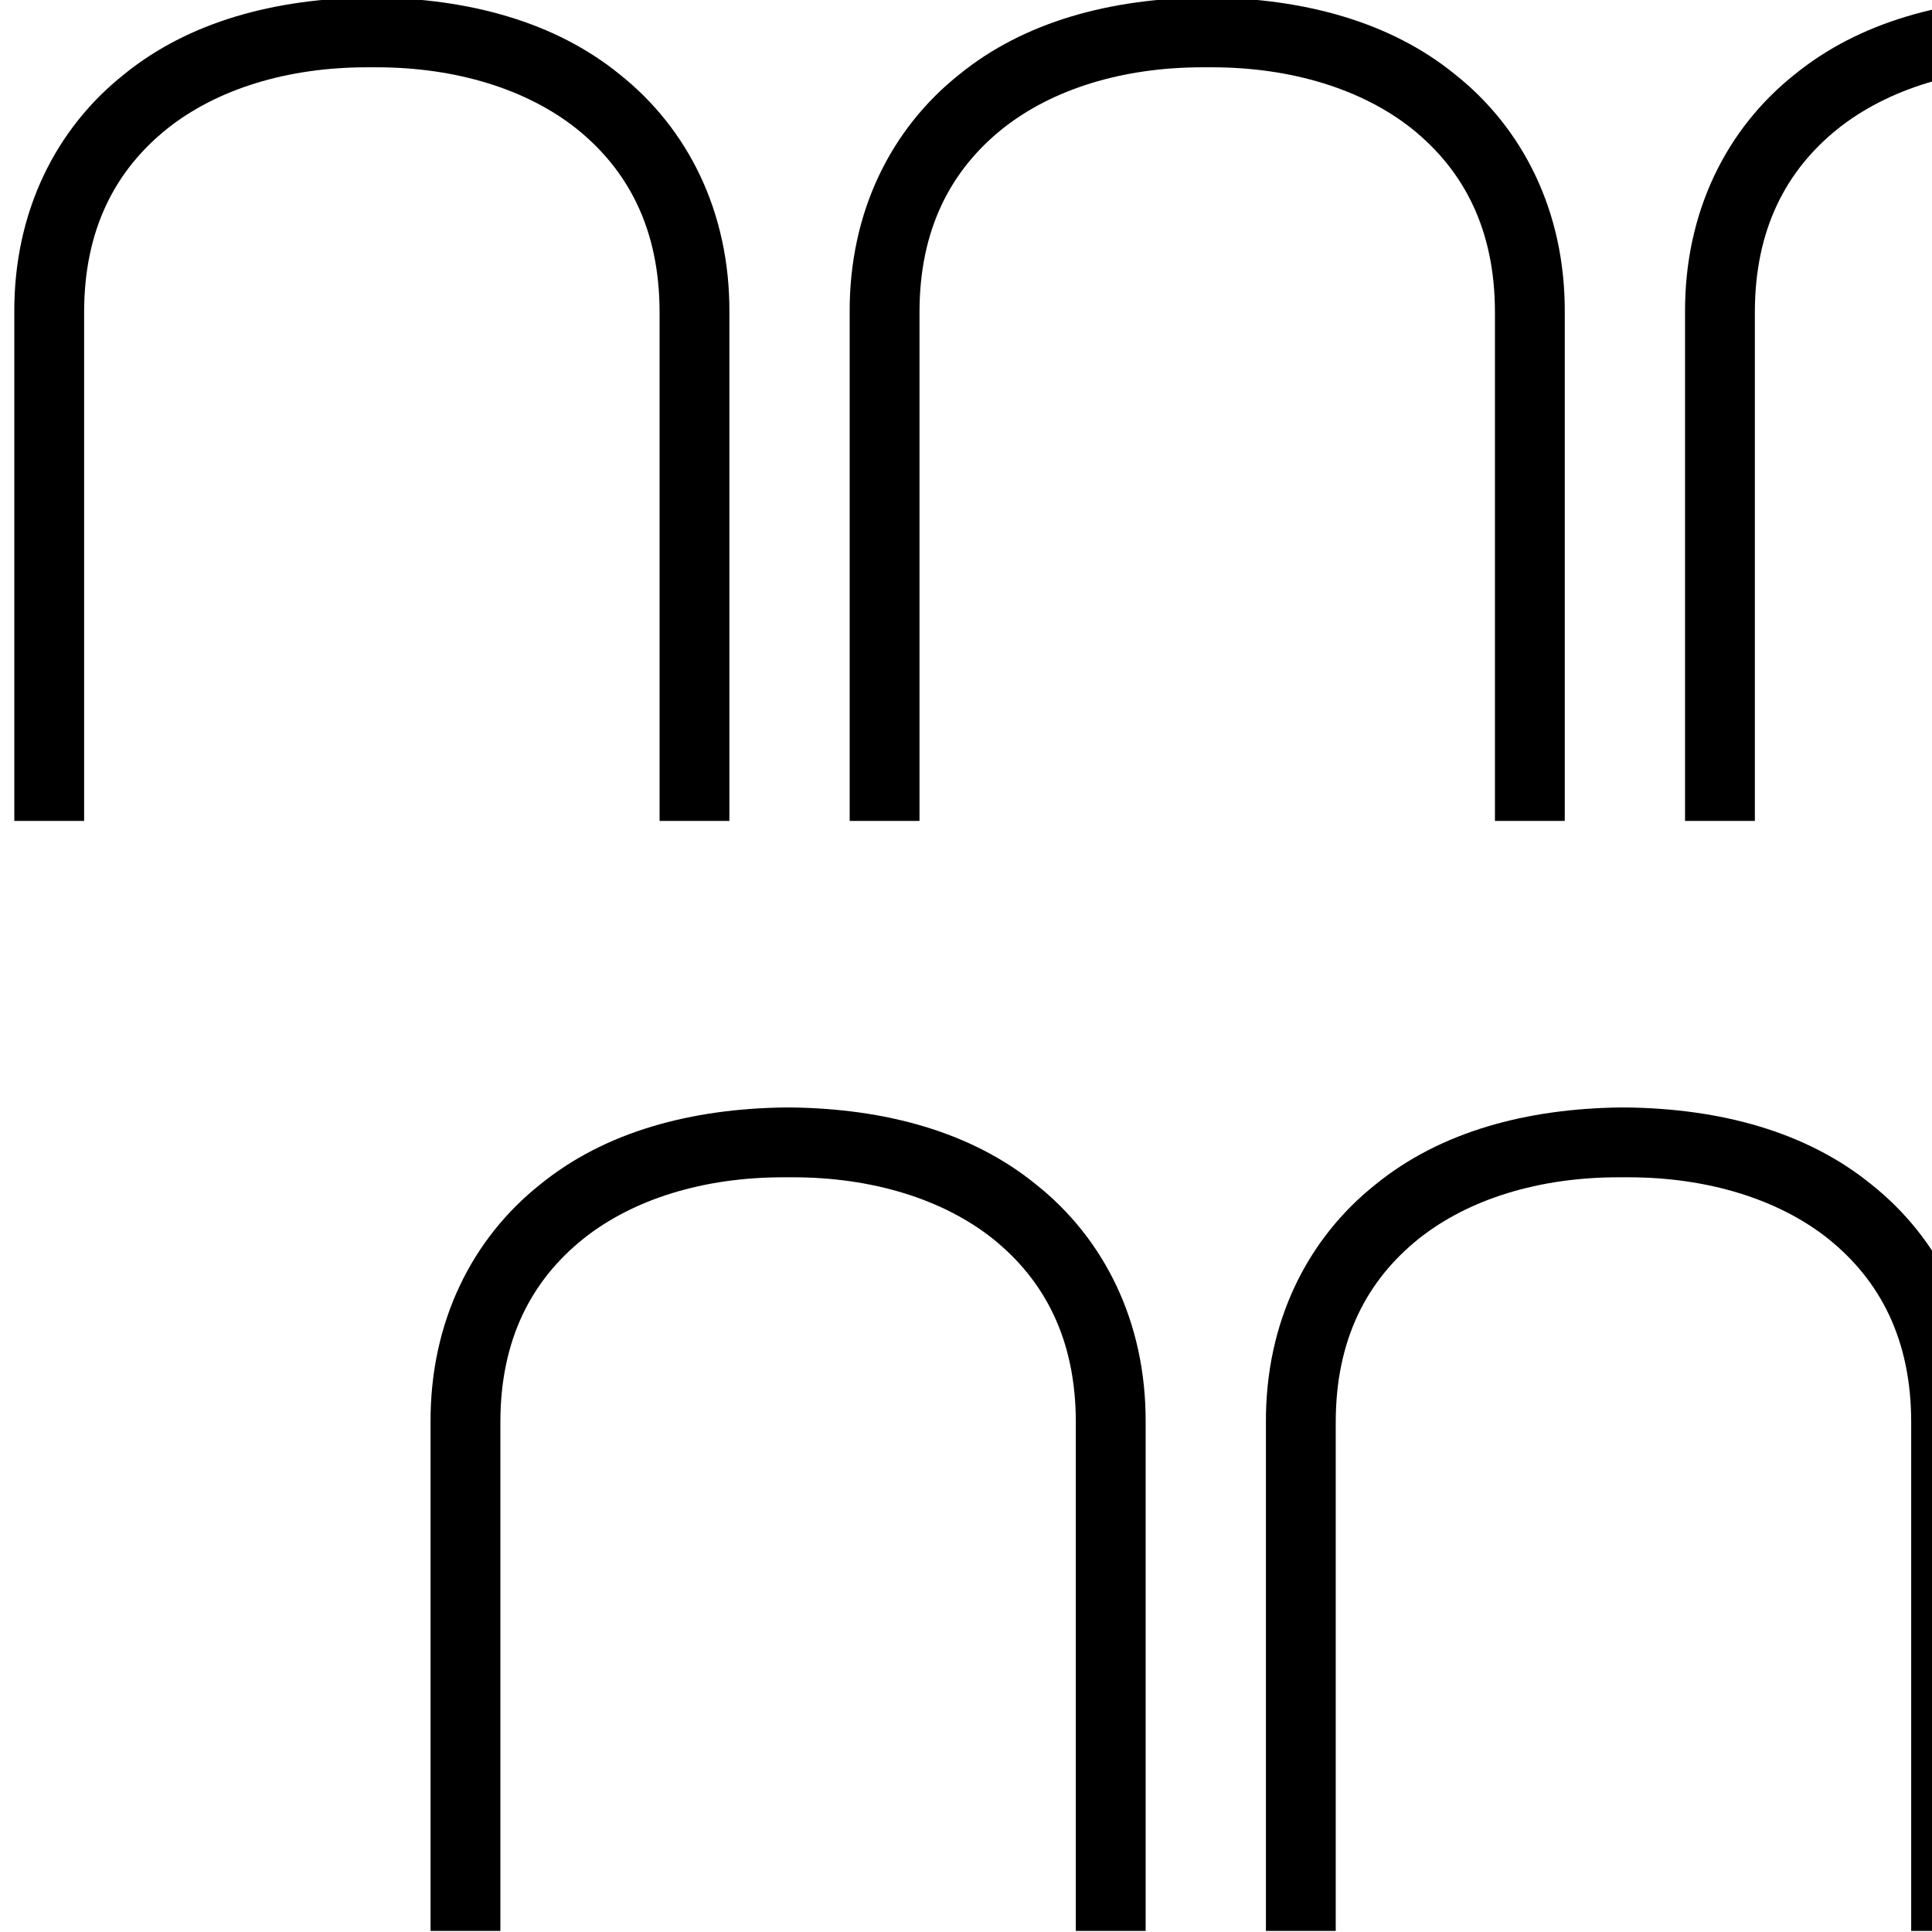 <?xml version="1.0" encoding="UTF-8" standalone="no"?>
<svg
   xmlns:dc="http://purl.org/dc/elements/1.1/"
   xmlns:cc="http://creativecommons.org/ns#"
   xmlns:rdf="http://www.w3.org/1999/02/22-rdf-syntax-ns#"
   xmlns:svg="http://www.w3.org/2000/svg"
   xmlns="http://www.w3.org/2000/svg"
   xmlns:sodipodi="http://sodipodi.sourceforge.net/DTD/sodipodi-0.dtd"
   xmlns:inkscape="http://www.inkscape.org/namespaces/inkscape"
   id="svg2"
   version="1.1"
   inkscape:version="0.48.0 r9654"
   width="1800"
   height="1800"
   sodipodi:docname="US1V20FEXTU.svg">
  <defs
     id="defs16" />
  <sodipodi:namedview
     pagecolor="#ffffff"
     bordercolor="#666666"
     borderopacity="1"
     objecttolerance="10"
     gridtolerance="10"
     guidetolerance="10"
     inkscape:pageopacity="0"
     inkscape:pageshadow="2"
     inkscape:window-width="991"
     inkscape:window-height="553"
     id="namedview14"
     showgrid="false"
     inkscape:zoom="0.069622013"
     inkscape:cx="876.02286"
     inkscape:cy="526.18109"
     inkscape:window-x="79"
     inkscape:window-y="70"
     inkscape:window-maximized="0"
     inkscape:current-layer="svg2" />
  <path
     d="m 731.449,1031.797 c -87.486,1.121 -167.681,22.432 -228.248,71.783 -62.81,49.912 -102.627,127.303 -102.067,222.079 l 0,473.32 65.053,0 0,-473.88 c 0,-77.391 29.162,-132.35 77.391,-171.046 46.547,-37.013 112.161,-57.202 186.187,-57.202 l 8.973,0 c 73.465,0 139.64,20.189 186.187,57.202 48.229,38.696 77.391,93.654 77.391,171.046 l 0,473.88 65.053,0 0,-473.32 c 0.561,-94.776 -39.256,-172.167 -102.067,-222.079 -60.567,-49.351 -140.762,-70.661 -228.248,-71.783 z"
     style="fill:#000000;stroke:none"
     id="path4-9"
     inkscape:connector-curvature="0" />
  <path
     d="m 1509.742,1031.797 c -87.486,1.121 -167.681,22.432 -228.248,71.783 -62.81,49.912 -102.627,127.303 -102.067,222.079 l 0,473.32 65.053,0 0,-473.88 c 0,-77.391 29.162,-132.35 77.391,-171.046 46.547,-37.013 112.161,-57.202 186.187,-57.202 l 8.973,0 c 73.465,0 139.641,20.189 186.187,57.202 48.229,38.696 77.391,93.654 77.391,171.046 l 0,473.88 65.053,0 0,-473.32 c 0.561,-94.776 -39.256,-172.167 -102.066,-222.079 -60.567,-49.351 -140.762,-70.661 -228.248,-71.783 z"
     style="fill:#000000;stroke:none"
     id="path6-3"
     inkscape:connector-curvature="0" />
  <path
     d="m 2288.035,1031.797 c -87.486,1.121 -167.681,22.432 -228.248,71.783 -62.81,49.912 -102.627,127.303 -102.067,222.079 l 0,473.32 65.053,0 0,-473.88 c 0,-77.391 29.162,-132.35 77.391,-171.046 46.547,-37.013 112.161,-57.202 186.187,-57.202 l 8.973,0 c 73.466,0 139.641,20.189 186.187,57.202 48.229,38.696 77.391,93.654 77.391,171.046 l 0,473.88 65.053,0 0,-473.32 c 0.561,-94.776 -39.256,-172.167 -102.066,-222.079 -60.567,-49.351 -140.762,-70.661 -228.248,-71.783 z"
     style="fill:#000000;stroke:none"
     id="path8-8"
     inkscape:connector-curvature="0" />
  <path
     d="M 343.641,-2.359 C 256.155,-1.238 175.96,20.073 115.393,69.424 52.583,119.336 12.766,196.727 13.327,291.503 l 0,473.32 65.053,0 0,-473.88 c 0,-77.391 29.162,-132.35 77.391,-171.046 46.547,-37.013 112.161,-57.202 186.187,-57.202 l 8.973,0 c 73.465,0 139.64,20.189 186.187,57.202 48.229,38.696 77.391,93.655 77.391,171.046 l 0,473.88 65.053,0 0,-473.32 C 680.124,196.727 640.307,119.336 577.497,69.424 516.93,20.073 436.735,-1.237 349.249,-2.359 z"
     style="fill:#000000;stroke:none"
     id="path4"
     inkscape:connector-curvature="0" />
  <path
     d="M 1121.934,-2.359 C 1034.448,-1.238 954.253,20.073 893.686,69.424 830.876,119.336 791.059,196.727 791.619,291.503 l 0,473.32 65.053,0 0,-473.88 c 0,-77.391 29.162,-132.35 77.391,-171.046 46.547,-37.013 112.161,-57.202 186.187,-57.202 l 8.973,0 c 73.465,0 139.641,20.189 186.187,57.202 48.229,38.696 77.391,93.655 77.391,171.046 l 0,473.88 65.053,0 0,-473.32 c 0.561,-94.776 -39.256,-172.167 -102.066,-222.079 -60.567,-49.351 -140.762,-70.661 -228.248,-71.783 z"
     style="fill:#000000;stroke:none"
     id="path6"
     inkscape:connector-curvature="0" />
  <path
     d="M 1900.226,-2.359 C 1812.741,-1.238 1732.545,20.073 1671.979,69.424 1609.168,119.336 1569.351,196.727 1569.912,291.503 l 0,473.32 65.053,0 0,-473.88 c 0,-77.391 29.162,-132.35 77.391,-171.046 46.547,-37.013 112.161,-57.202 186.187,-57.202 l 8.973,0 c 73.466,0 139.641,20.189 186.187,57.202 48.229,38.696 77.391,93.655 77.391,171.046 l 0,473.88 65.053,0 0,-473.32 C 2236.709,196.727 2196.892,119.336 2134.082,69.424 2073.515,20.073 1993.32,-1.237 1905.834,-2.359 z"
     style="fill:#000000;stroke:none"
     id="path8"
     inkscape:connector-curvature="0" />
  <path
     d="m 2675.843,-2.359 c -87.486,1.121 -167.681,22.432 -228.248,71.783 -62.81,49.912 -102.627,127.303 -102.067,222.079 l 0,473.32 65.053,0 0,-473.88 c 0,-77.391 29.162,-132.35 77.391,-171.046 46.547,-37.013 112.161,-57.202 186.187,-57.202 l 8.973,0 c 73.466,0 139.641,20.189 186.187,57.202 48.229,38.696 77.391,93.655 77.391,171.046 l 0,473.88 65.053,0 0,-473.32 C 3012.326,196.727 2972.509,119.335 2909.699,69.424 2849.132,20.073 2768.937,-1.237 2681.451,-2.359 z"
     style="fill:#000000;stroke:none"
     id="path8-5"
     inkscape:connector-curvature="0" />
</svg>
